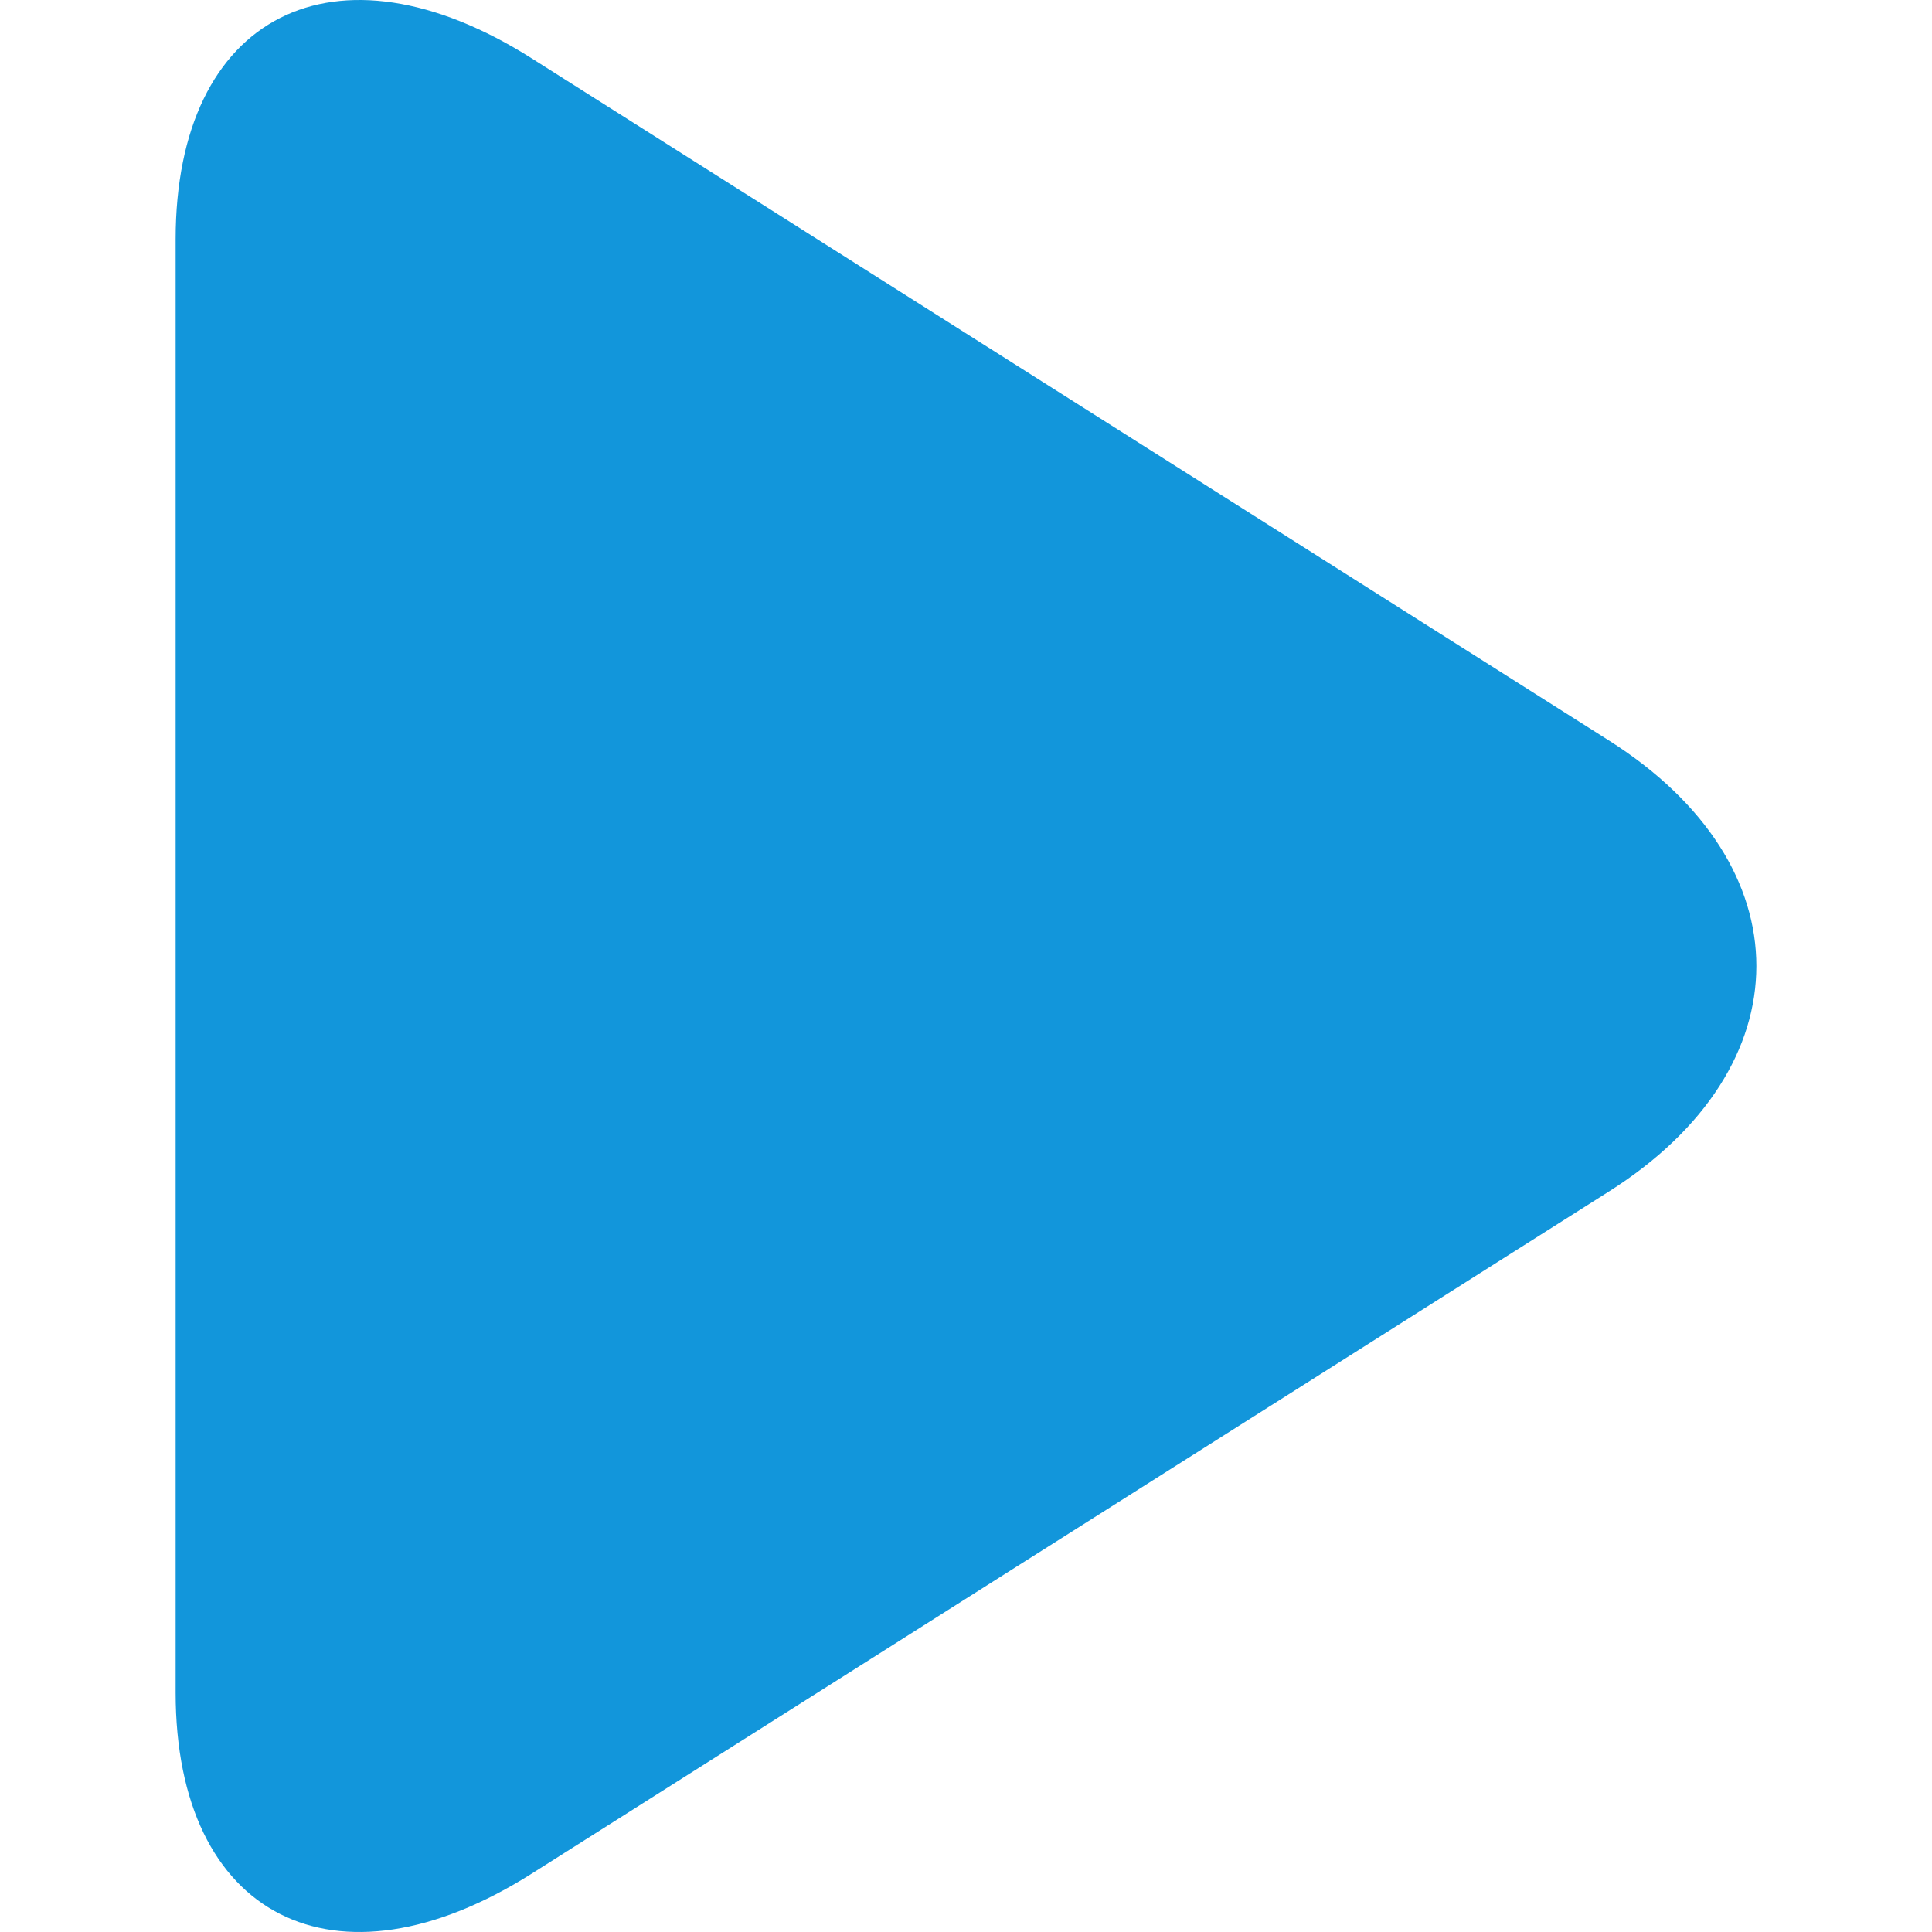 <?xml version="1.0" standalone="no"?><!DOCTYPE svg PUBLIC "-//W3C//DTD SVG 1.1//EN" "http://www.w3.org/Graphics/SVG/1.1/DTD/svg11.dtd"><svg t="1557998152084" class="icon" style="" viewBox="0 0 1024 1024" version="1.1" xmlns="http://www.w3.org/2000/svg" p-id="8848" xmlns:xlink="http://www.w3.org/1999/xlink" width="64" height="64"><defs><style type="text/css"></style></defs><path d="M852.728 392.447C956.998 458.474 956.941 565.56 852.728 631.55L281.889 993.02C177.619 1059.046 93.091 1016.054 93.091 897.137L93.091 126.86C93.091 7.879 177.675-35.013 281.889 30.978L852.728 392.447 852.728 392.447Z" p-id="8849" fill="#1296db"></path></svg>